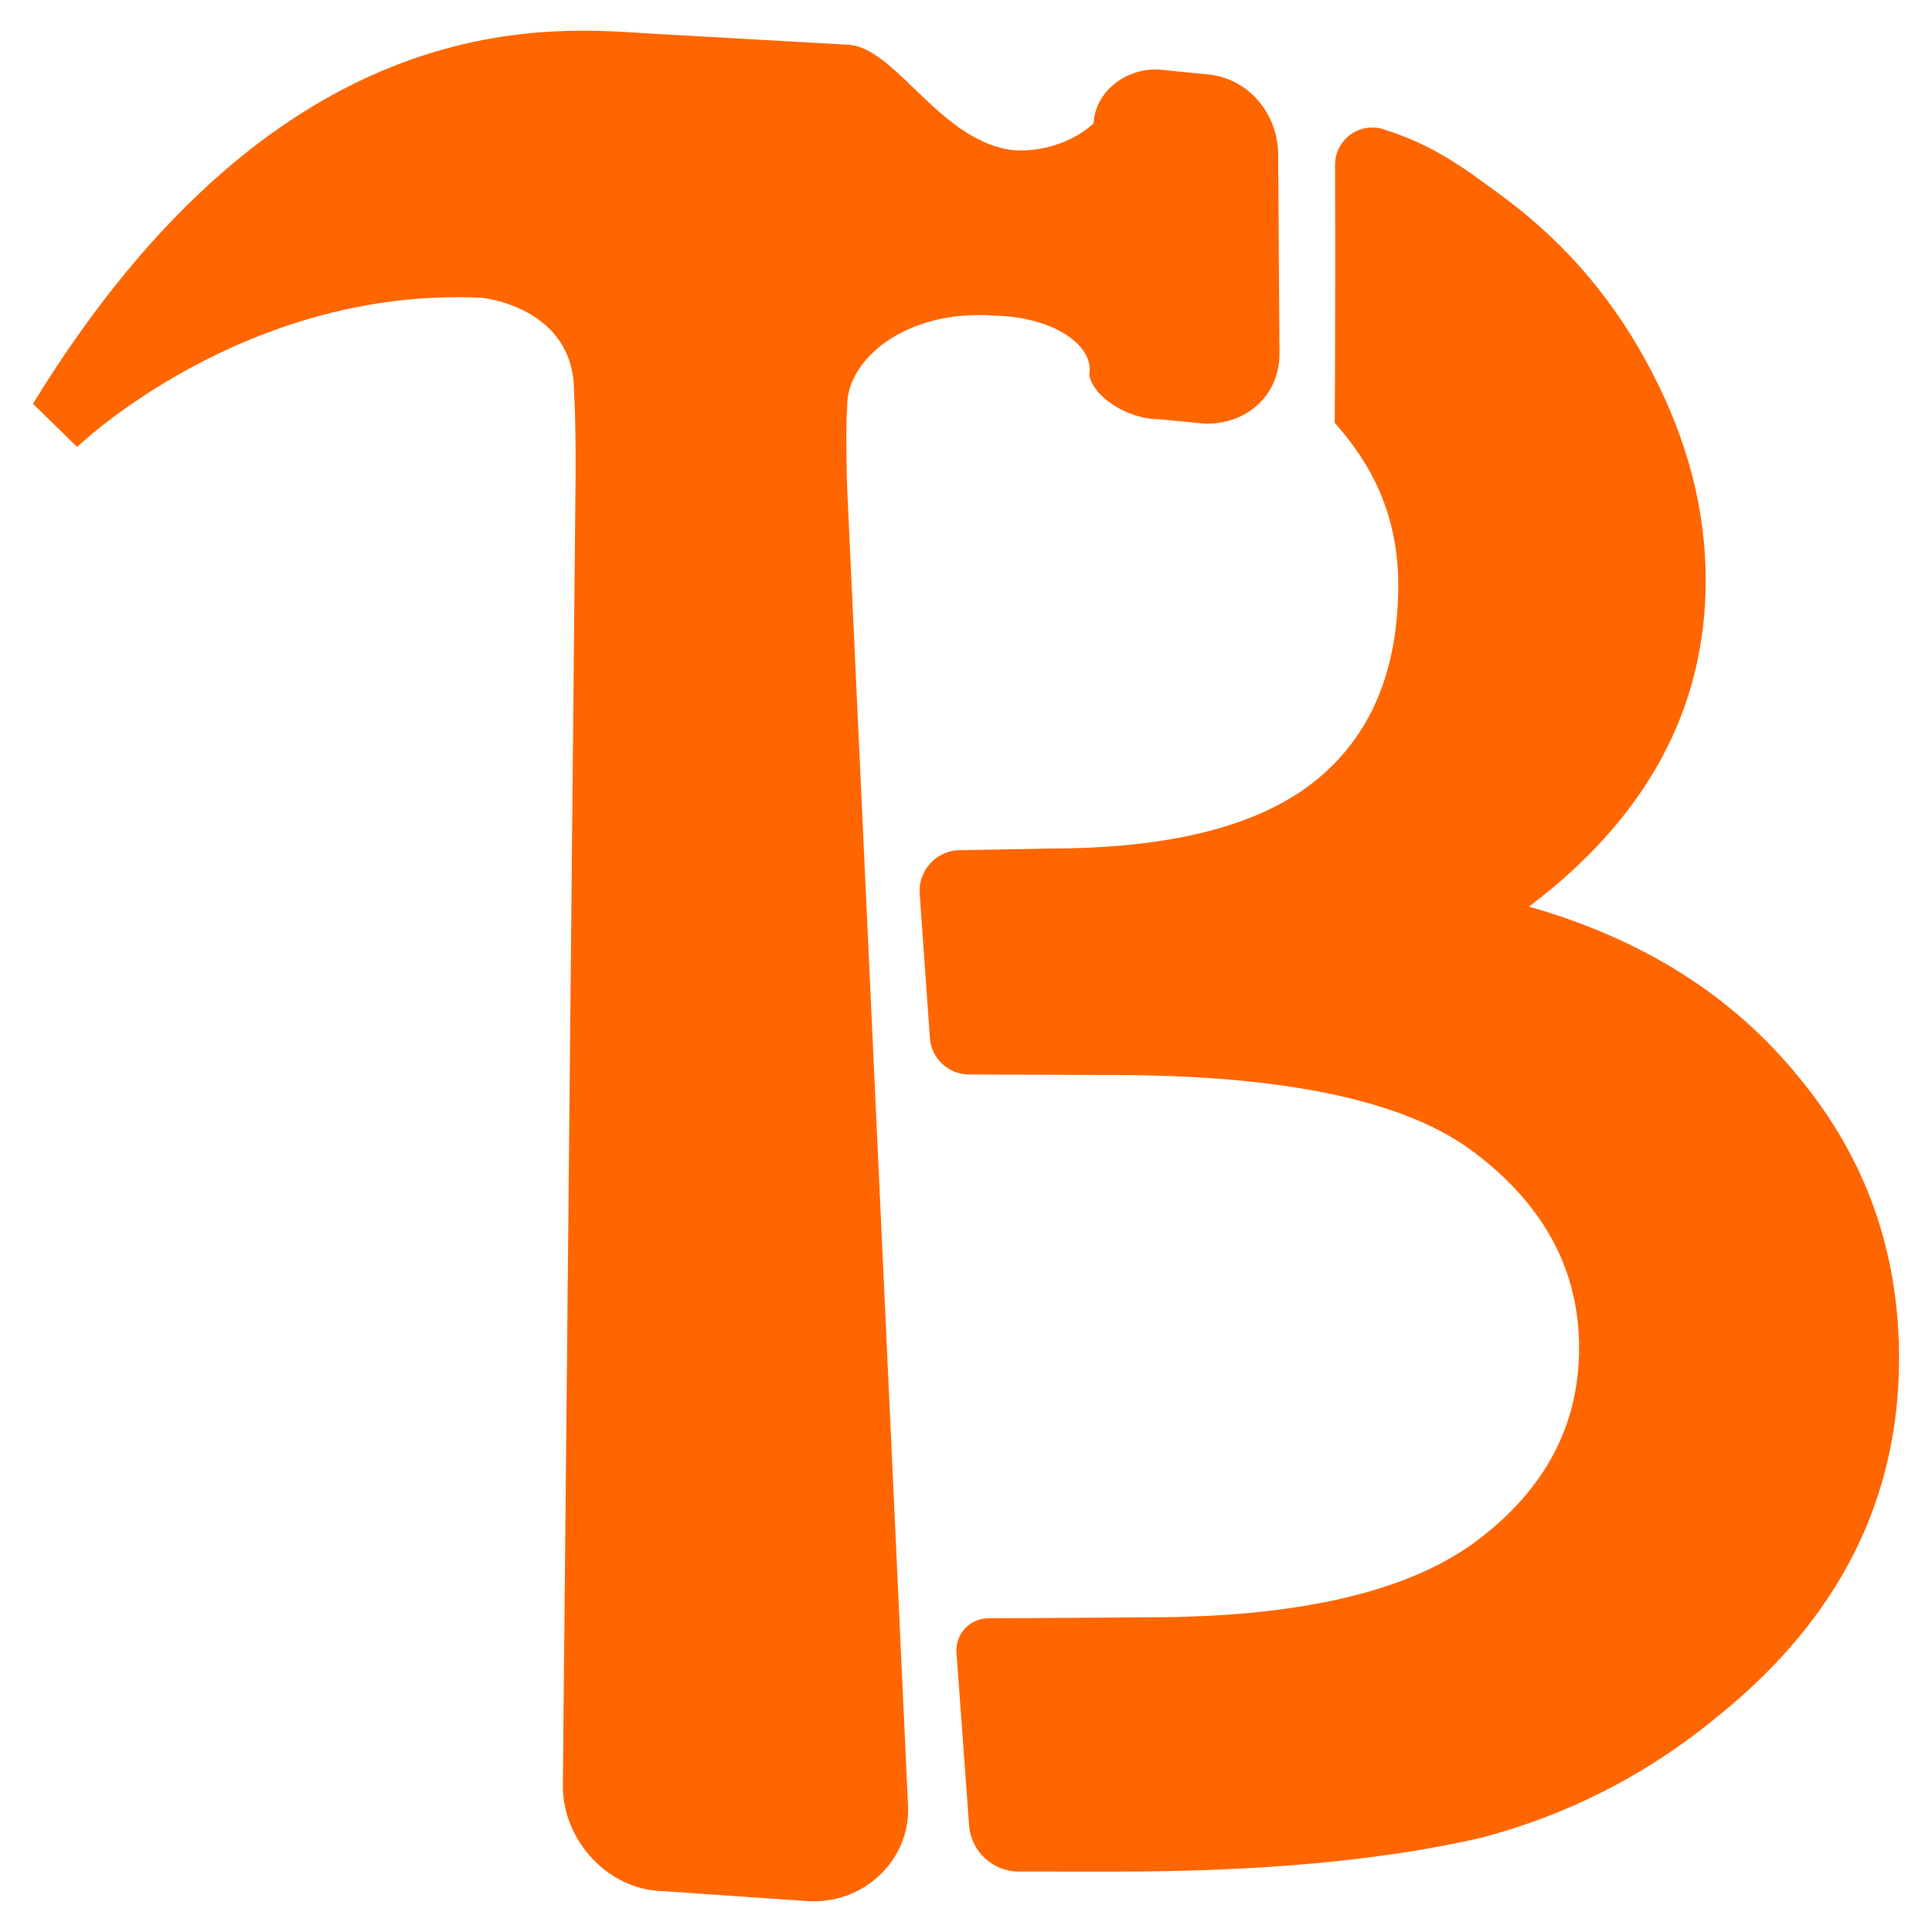 <?xml version="1.0" encoding="UTF-8" standalone="no"?><!DOCTYPE svg PUBLIC "-//W3C//DTD SVG 1.1//EN" "http://www.w3.org/Graphics/SVG/1.1/DTD/svg11.dtd"><svg width="100%" height="100%" viewBox="0 0 256 256" version="1.1" xmlns="http://www.w3.org/2000/svg" xmlns:xlink="http://www.w3.org/1999/xlink" xml:space="preserve" style="fill-rule:evenodd;clip-rule:evenodd;stroke-linejoin:round;stroke-miterlimit:1.414;"><rect id="B" x="0" y="0" width="256" height="256" style="fill:none;"/><path id="B1" d="M112.236,64.243l8.091,175.185c0.225,7.119 -5.907,12.9 -13.246,12.486l-19.326,-1.335c-7.095,-0.156 -13.195,-6.626 -13.175,-13.977l1.694,-174.142c0,0 0.02,-7.351 -0.216,-10.55c0.03,-11.271 -12.201,-12.451 -12.201,-12.451c-31.558,-1.536 -53.635,19.763 -53.635,19.763l-5.857,-5.721c33.422,-54.479 69.865,-49.726 82.097,-49.036c11.253,0.635 22.993,1.297 25.931,1.463c6.361,0.358 12.199,12.941 21.983,13.983c4.404,0.248 8.323,-1.491 10.531,-3.572c0.257,-4.642 4.914,-7.565 9.072,-7.085l5.626,0.562c5.38,0.305 9.528,4.705 9.758,10.354l0.172,26.722c-0.014,5.39 -4.186,9.322 -9.812,9.249l-6.115,-0.59c-4.159,0.01 -8.8,-2.947 -9.282,-5.915c0.744,-3.634 -4.383,-7.599 -12.457,-7.81c-11.986,-0.921 -19.835,5.988 -19.605,12.126c-0.251,2.192 -0.028,10.291 -0.028,10.291Zm71.323,-47.036c-1.527,-0.57 -3.237,-0.349 -4.569,0.591c-1.332,0.94 -2.113,2.477 -2.087,4.107c0.032,10.324 0.016,26.855 -0.044,34.118c3.218,3.695 8.416,10.303 8.416,21.485c0,11.489 -3.717,20.183 -11.152,26.081c-7.435,5.899 -19.14,8.848 -35.116,8.848c0,0 -6.74,0.123 -11.865,0.217c-1.478,0.027 -2.88,0.66 -3.878,1.751c-0.998,1.09 -1.504,2.543 -1.4,4.018c0.391,5.54 0.981,13.885 1.35,19.116c0.192,2.717 2.448,4.826 5.172,4.836c6.943,0.025 18.916,0.067 18.916,0.067c23.103,0 39.14,3.437 48.111,10.31c9.217,6.975 13.825,15.592 13.825,25.851c0,10.566 -4.792,19.285 -14.378,26.158c-9.094,6.36 -23.349,9.54 -42.765,9.54c0,0 -13.784,0.088 -21.158,0.136c-1.173,0.007 -2.29,0.5 -3.086,1.362c-0.796,0.862 -1.2,2.015 -1.114,3.185c0.431,5.905 1.188,16.269 1.671,22.877c0.253,3.455 3.128,6.129 6.592,6.131c5.489,0.003 12.671,0.008 12.671,0.008c19.416,0 35.576,-1.488 48.48,-4.463c11.797,-3.077 22.427,-8.565 31.889,-16.464c15.73,-12.823 23.595,-28.518 23.595,-47.086c0,-14.156 -4.424,-26.568 -13.272,-37.237c-8.725,-10.771 -20.645,-18.311 -35.761,-22.619c15.607,-11.797 23.411,-26.21 23.411,-43.239c0,-9.335 -2.397,-18.567 -7.189,-27.697c-4.67,-9.027 -10.999,-16.567 -18.987,-22.62c-6.06,-4.505 -9.699,-7.229 -16.278,-9.368Z" style="fill:#f60;"/></svg>